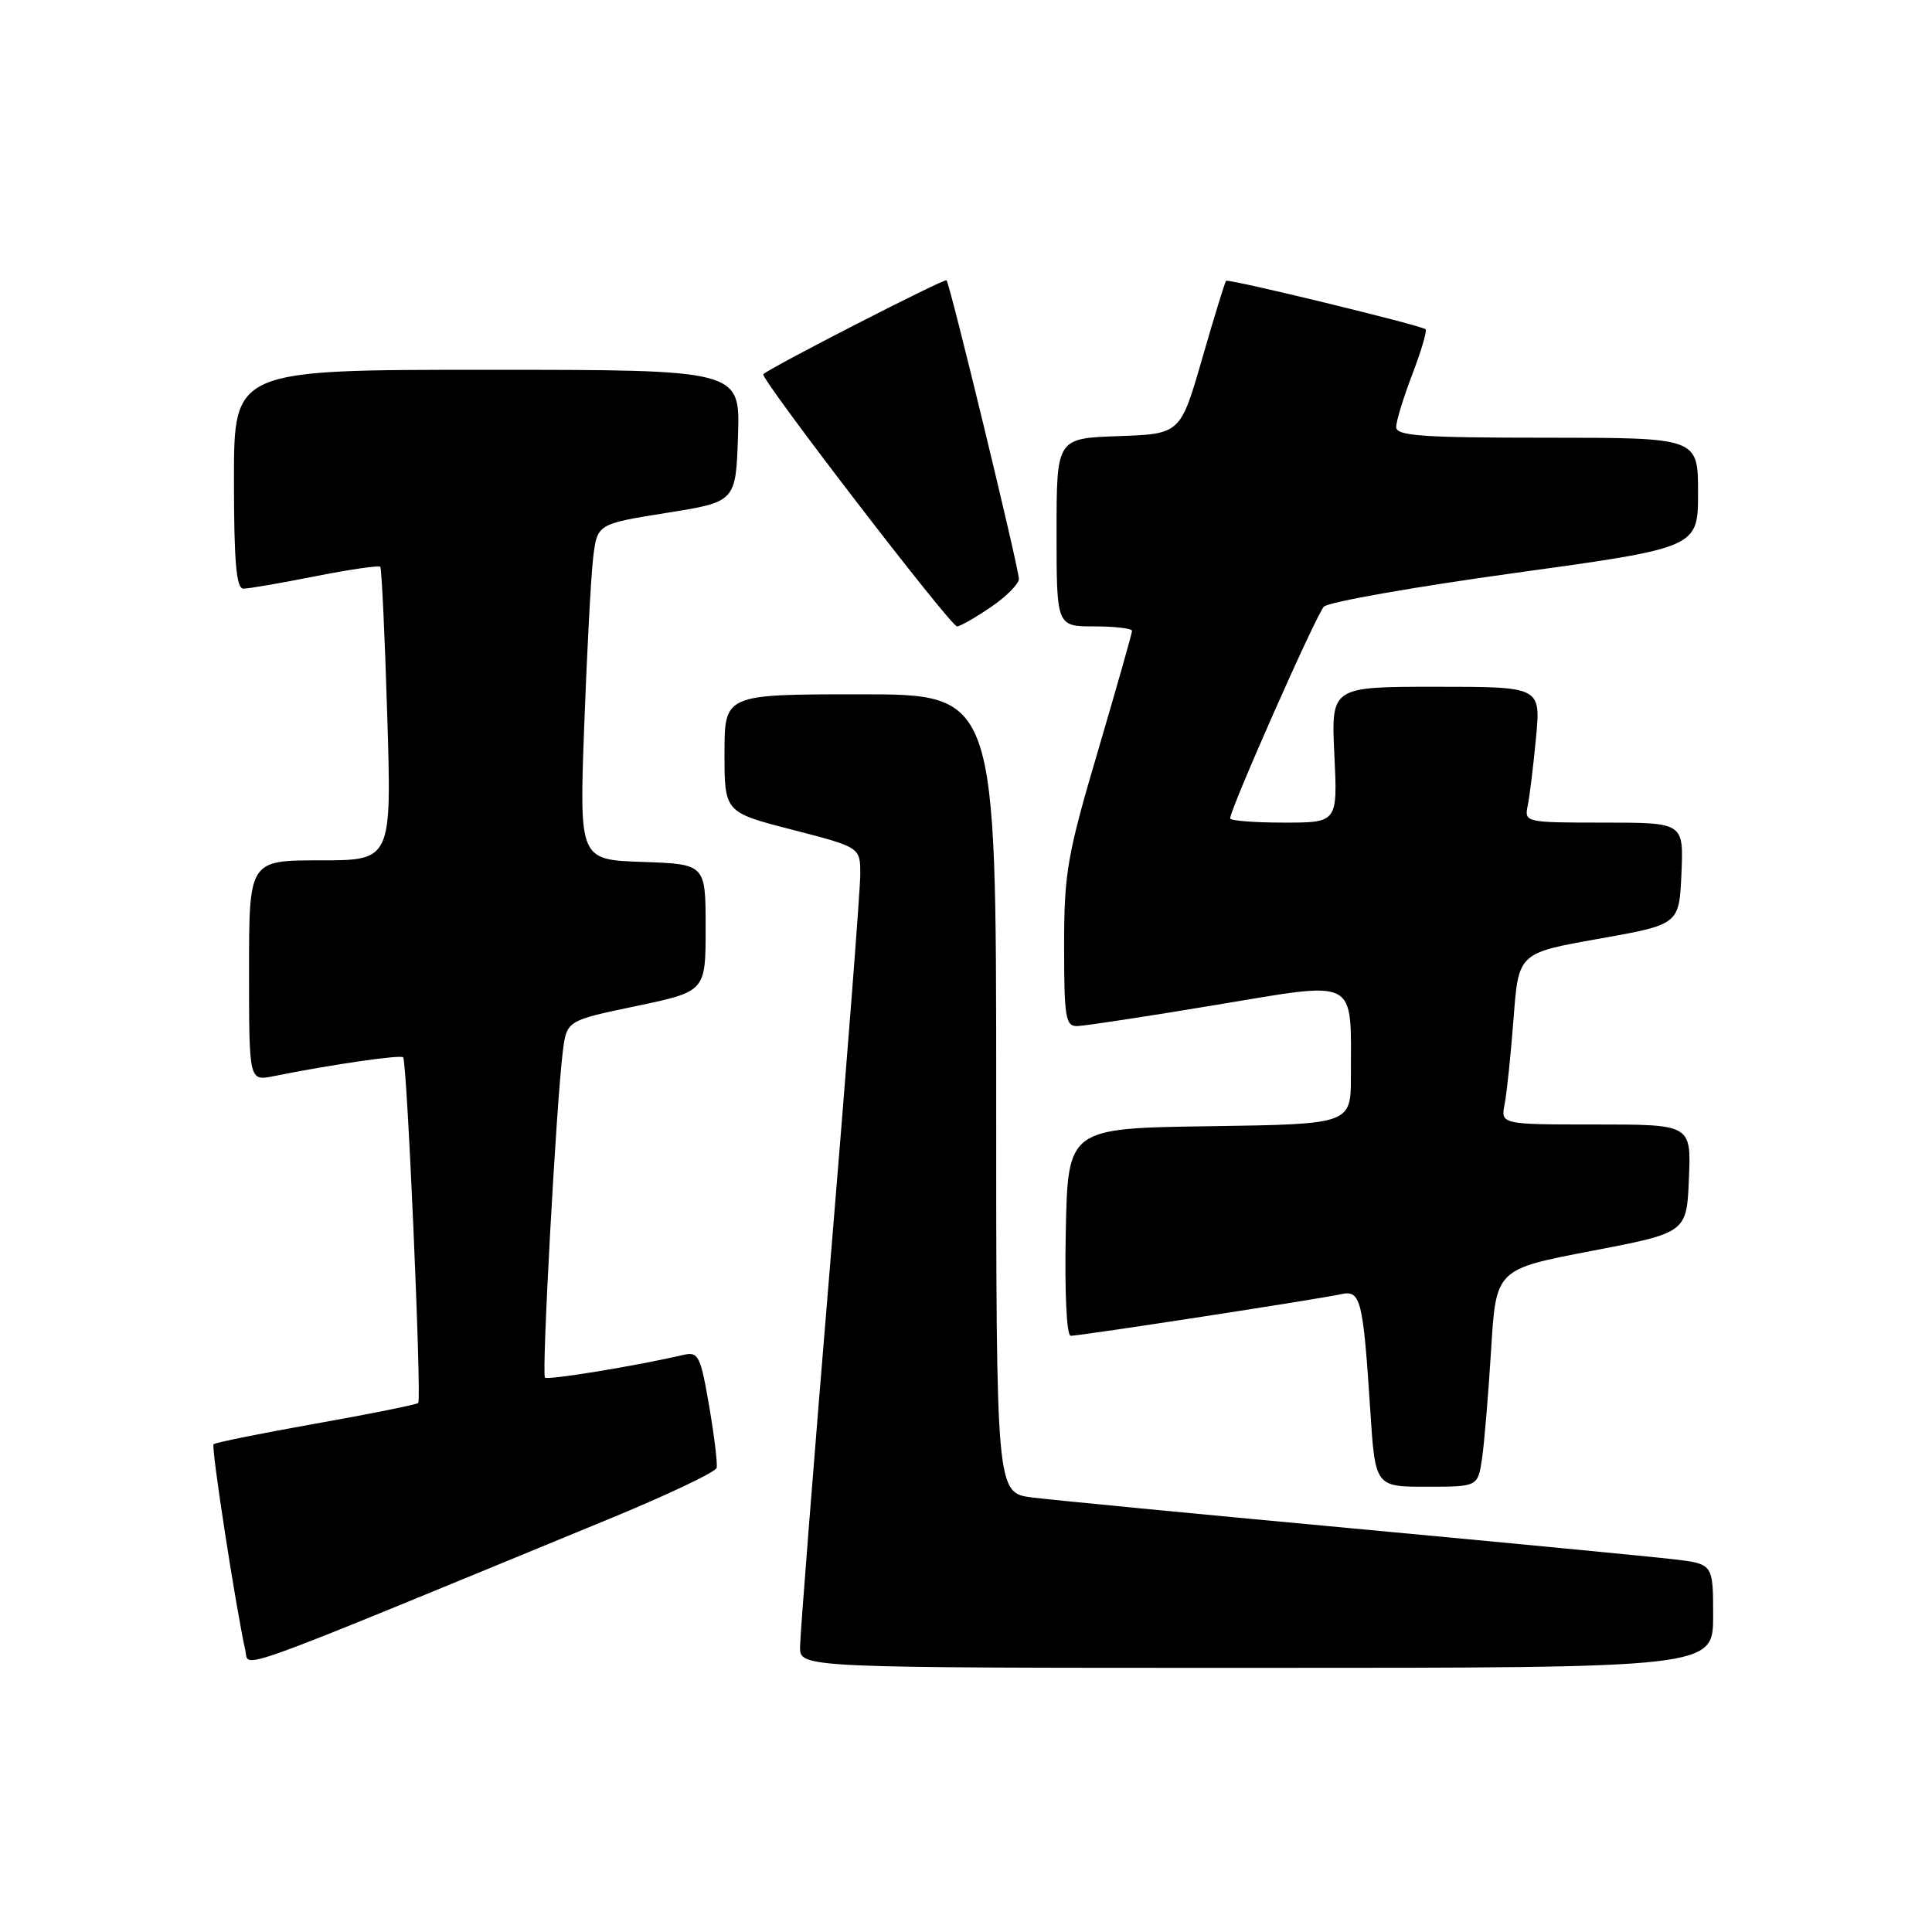 <?xml version="1.0" encoding="UTF-8" standalone="no"?>
<!DOCTYPE svg PUBLIC "-//W3C//DTD SVG 1.1//EN" "http://www.w3.org/Graphics/SVG/1.1/DTD/svg11.dtd" >
<svg xmlns="http://www.w3.org/2000/svg" xmlns:xlink="http://www.w3.org/1999/xlink" version="1.1" viewBox="0 0 256 256">
 <g >
 <path fill="currentColor"
d=" M 80.61 201.31 C 88.37 198.12 94.83 195.05 94.96 194.50 C 95.09 193.95 94.64 190.24 93.96 186.27 C 92.83 179.68 92.53 179.08 90.61 179.52 C 84.29 180.99 72.58 182.91 72.21 182.54 C 71.75 182.08 73.71 146.24 74.57 139.37 C 75.09 135.23 75.09 135.23 84.29 133.31 C 93.50 131.38 93.50 131.38 93.50 122.94 C 93.50 114.50 93.50 114.50 85.13 114.21 C 76.76 113.92 76.76 113.92 77.41 96.21 C 77.77 86.47 78.30 76.46 78.59 73.96 C 79.13 69.43 79.13 69.43 88.31 67.96 C 97.50 66.50 97.50 66.50 97.79 57.75 C 98.08 49.00 98.08 49.00 64.54 49.00 C 31.00 49.00 31.00 49.00 31.00 63.50 C 31.00 74.43 31.31 78.00 32.25 78.00 C 32.94 78.00 37.22 77.26 41.77 76.36 C 46.33 75.46 50.20 74.89 50.39 75.11 C 50.57 75.32 50.99 84.16 51.31 94.75 C 51.90 114.00 51.90 114.00 42.45 114.00 C 33.00 114.00 33.00 114.00 33.00 128.62 C 33.00 143.25 33.00 143.25 36.25 142.60 C 43.83 141.07 53.06 139.73 53.42 140.10 C 53.94 140.64 55.89 185.40 55.42 185.90 C 55.21 186.11 49.11 187.35 41.87 188.63 C 34.62 189.92 28.51 191.15 28.30 191.37 C 27.95 191.71 31.25 213.05 32.51 218.69 C 33.05 221.08 29.51 222.36 80.61 201.31 Z  M 227.00 214.12 C 227.00 207.23 227.00 207.23 221.75 206.61 C 218.86 206.27 199.62 204.42 179.00 202.50 C 158.38 200.59 139.36 198.75 136.75 198.42 C 132.00 197.81 132.00 197.81 132.00 144.91 C 132.00 92.00 132.00 92.00 114.00 92.00 C 96.00 92.00 96.00 92.00 96.00 99.81 C 96.00 107.63 96.00 107.63 105.00 109.95 C 114.00 112.27 114.00 112.27 113.99 115.88 C 113.99 117.87 112.19 141.10 110.00 167.50 C 107.81 193.90 106.01 216.74 106.01 218.25 C 106.00 221.00 106.00 221.00 166.50 221.00 C 227.00 221.00 227.00 221.00 227.00 214.12 Z  M 196.38 193.25 C 196.68 191.19 197.22 184.70 197.58 178.84 C 198.23 168.18 198.23 168.18 210.86 165.76 C 223.50 163.34 223.50 163.34 223.79 156.17 C 224.09 149.00 224.09 149.00 211.46 149.00 C 198.84 149.00 198.84 149.00 199.38 146.25 C 199.67 144.74 200.20 139.63 200.56 134.89 C 201.21 126.28 201.21 126.28 211.86 124.39 C 222.50 122.50 222.50 122.50 222.80 115.75 C 223.09 109.00 223.09 109.00 212.53 109.00 C 202.10 109.00 201.97 108.97 202.43 106.75 C 202.69 105.51 203.18 101.46 203.53 97.75 C 204.16 91.00 204.16 91.00 190.27 91.00 C 176.38 91.00 176.38 91.00 176.81 100.00 C 177.24 109.00 177.24 109.00 170.12 109.00 C 166.21 109.00 163.00 108.75 163.00 108.44 C 163.00 107.20 174.41 81.42 175.42 80.39 C 176.01 79.77 187.41 77.76 200.75 75.92 C 225.00 72.57 225.00 72.57 225.00 65.29 C 225.00 58.00 225.00 58.00 205.00 58.00 C 188.45 58.00 185.00 57.76 185.00 56.59 C 185.00 55.81 185.97 52.65 187.15 49.57 C 188.33 46.48 189.11 43.81 188.90 43.63 C 188.24 43.09 162.77 36.90 162.46 37.21 C 162.31 37.37 160.88 42.00 159.30 47.50 C 156.41 57.50 156.41 57.50 148.20 57.79 C 140.00 58.08 140.00 58.08 140.00 70.54 C 140.00 83.00 140.00 83.00 145.00 83.00 C 147.75 83.00 150.00 83.27 150.00 83.59 C 150.00 83.92 147.97 91.05 145.50 99.45 C 141.40 113.34 141.00 115.66 141.00 125.35 C 141.00 134.84 141.19 136.00 142.75 135.96 C 143.71 135.94 152.00 134.68 161.16 133.15 C 180.16 130.00 179.00 129.38 179.00 142.60 C 179.00 148.96 179.00 148.96 160.25 149.23 C 141.50 149.50 141.50 149.50 141.22 163.25 C 141.06 171.36 141.33 177.00 141.88 177.00 C 143.17 177.00 174.97 172.11 177.67 171.49 C 180.30 170.90 180.61 172.13 181.56 186.75 C 182.22 197.00 182.22 197.00 189.02 197.00 C 195.82 197.00 195.82 197.00 196.38 193.25 Z  M 131.27 80.46 C 133.32 79.07 135.00 77.38 135.01 76.71 C 135.01 75.33 125.90 37.69 125.42 37.14 C 125.17 36.85 102.41 48.51 101.14 49.58 C 100.62 50.02 125.96 83.00 126.81 83.00 C 127.21 83.00 129.22 81.86 131.27 80.46 Z "/>
</g>
</svg>